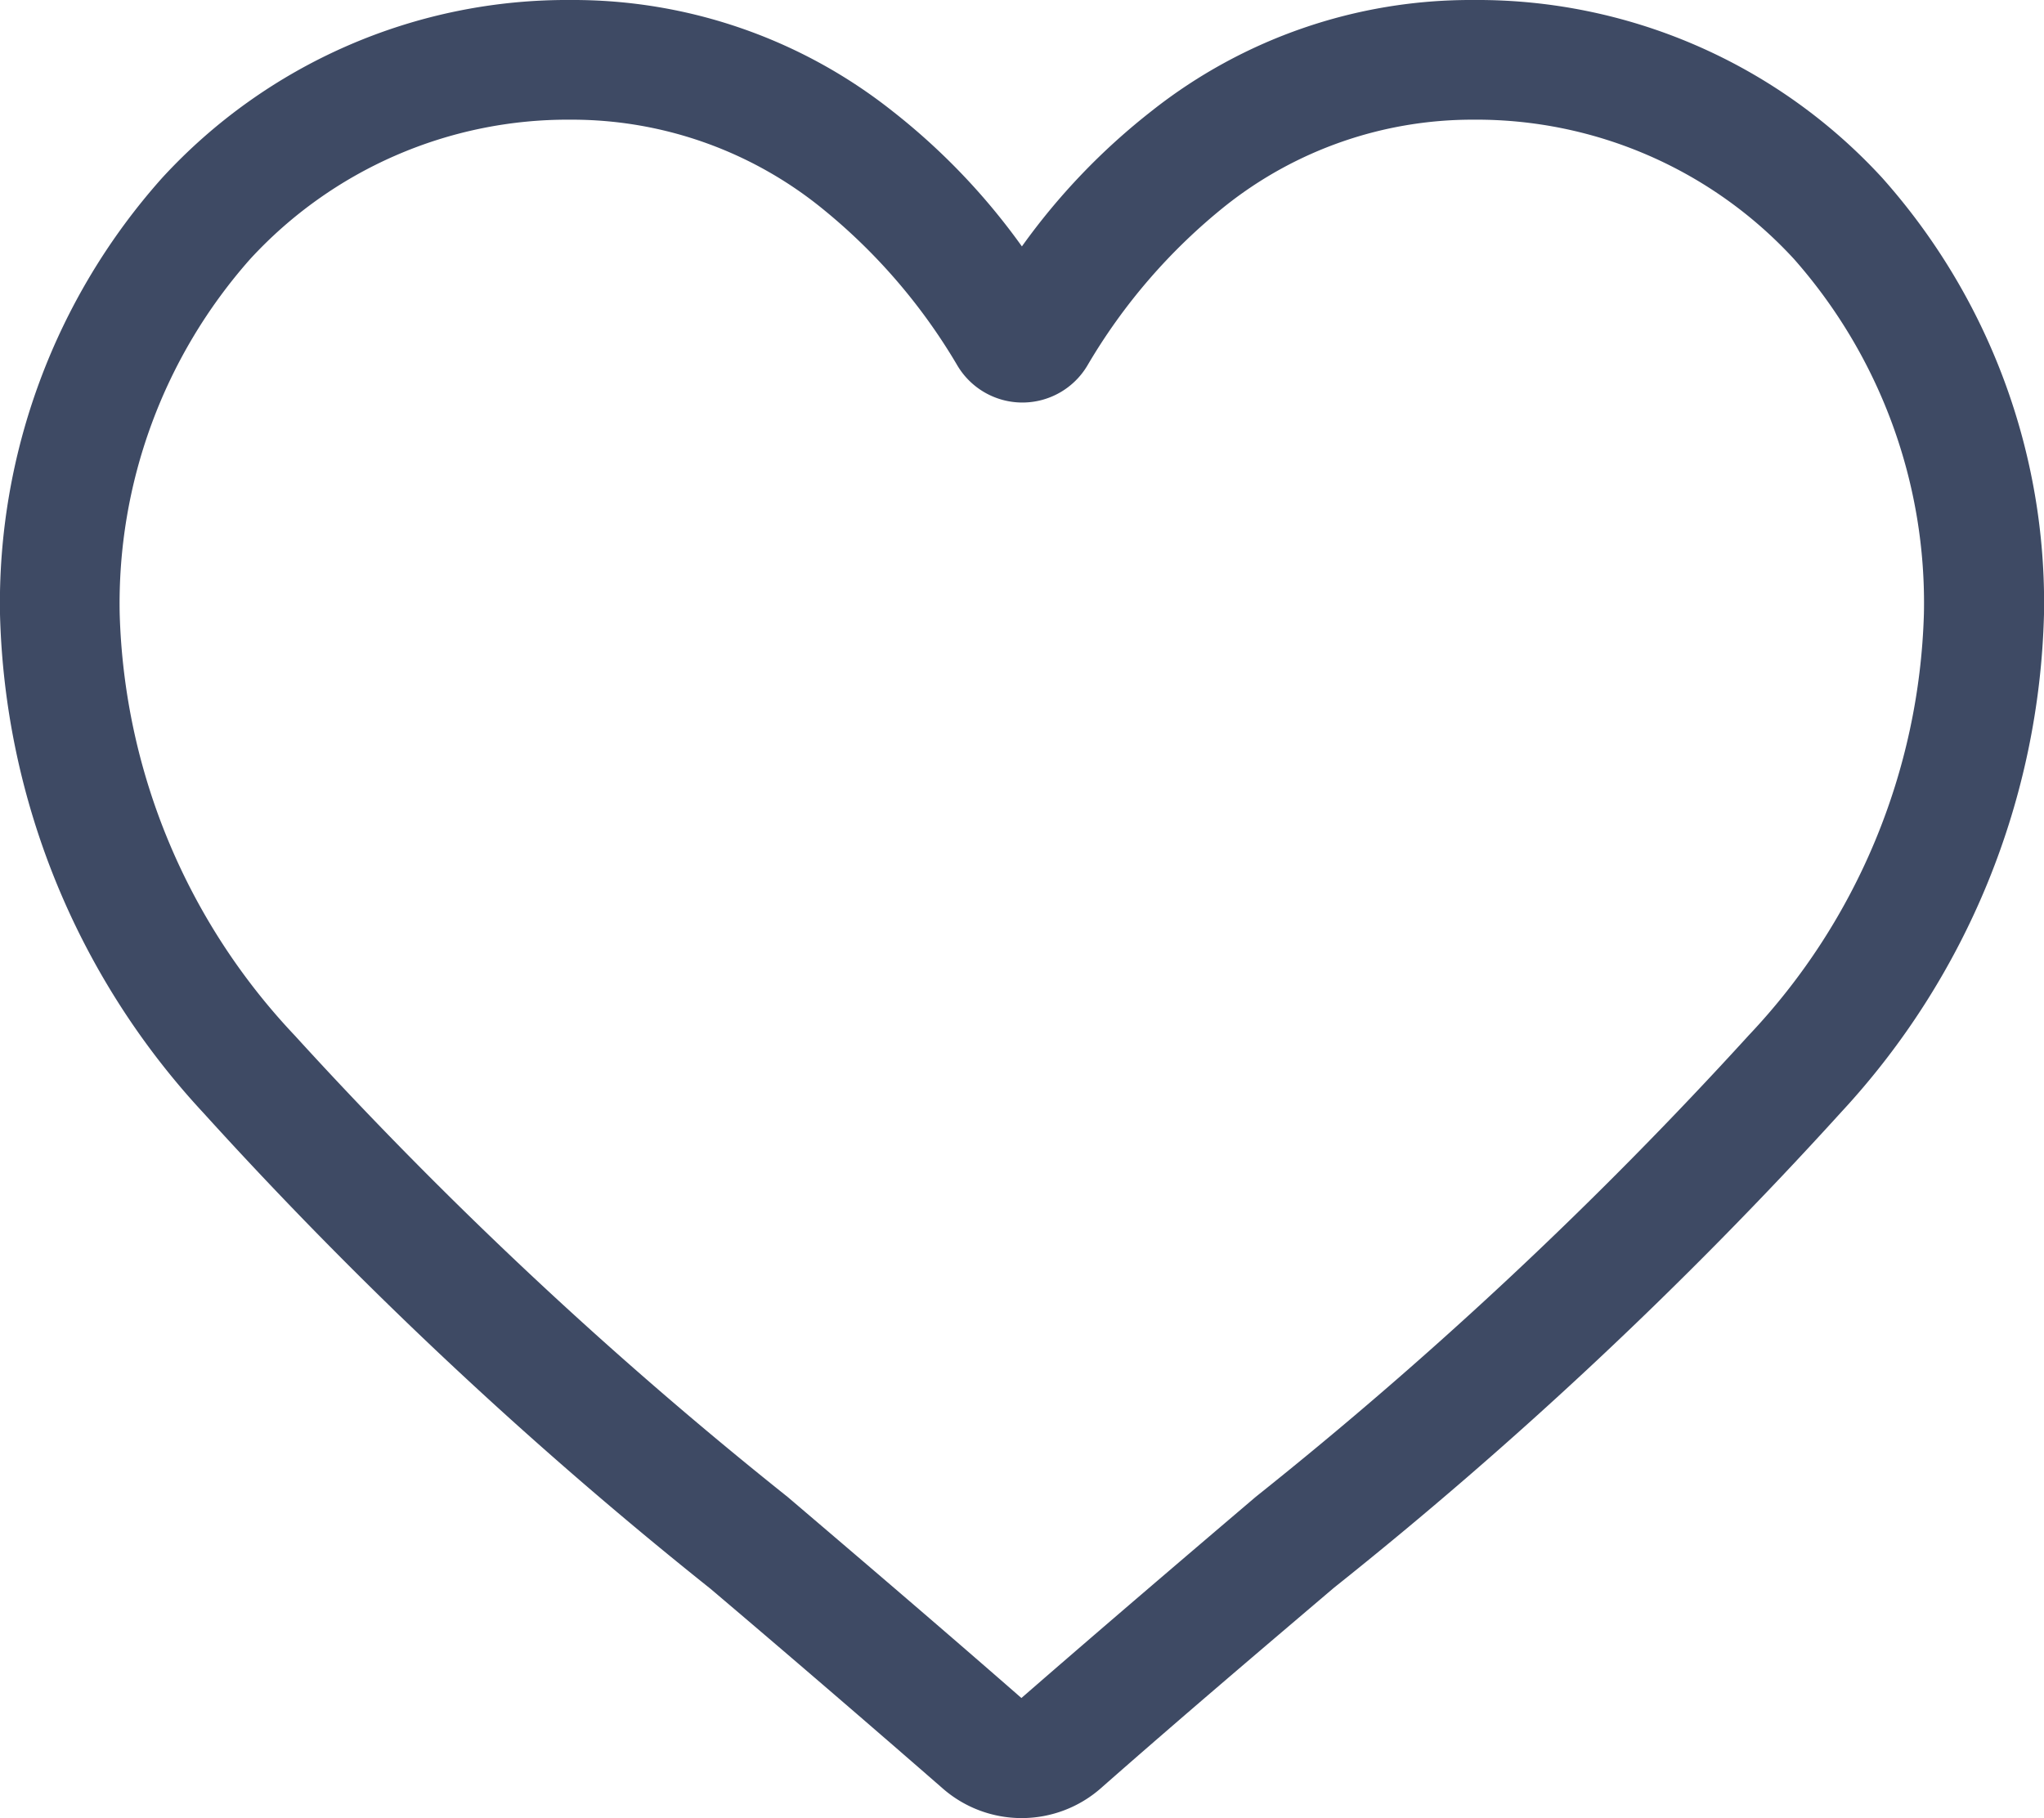 <svg xmlns="http://www.w3.org/2000/svg" width="20.85" height="18.549" viewBox="0 0 20.85 18.549">
    <path data-name="heart (1)" d="M10.425 18.549a1.223 1.223 0 0 1-.806-.3 231.94 231.94 0 0 0-2.371-2.039 44.093 44.093 0 0 1-5.176-4.859A7.76 7.76 0 0 1 0 6.266a6.517 6.517 0 0 1 1.654-4.451A5.607 5.607 0 0 1 5.824 0 5.244 5.244 0 0 1 9.1 1.131a6.7 6.7 0 0 1 1.324 1.383 6.7 6.7 0 0 1 1.325-1.383A5.244 5.244 0 0 1 15.025 0 5.607 5.607 0 0 1 19.2 1.815a6.516 6.516 0 0 1 1.65 4.451 7.759 7.759 0 0 1-2.068 5.08 44.083 44.083 0 0 1-5.176 4.854c-.718.611-1.531 1.3-2.375 2.043a1.224 1.224 0 0 1-.806.306zM5.824 1.221a4.4 4.4 0 0 0-3.272 1.422 5.3 5.3 0 0 0-1.331 3.623 6.53 6.53 0 0 0 1.787 4.3 43.39 43.39 0 0 0 5.028 4.708c.719.613 1.534 1.308 2.383 2.05.854-.743 1.67-1.439 2.391-2.053a43.4 43.4 0 0 0 5.028-4.708 6.53 6.53 0 0 0 1.787-4.3 5.3 5.3 0 0 0-1.325-3.62 4.4 4.4 0 0 0-3.273-1.422A4.051 4.051 0 0 0 12.5 2.1a5.926 5.926 0 0 0-1.409 1.631.771.771 0 0 1-1.324 0A5.921 5.921 0 0 0 8.353 2.1a4.05 4.05 0 0 0-2.529-.879zm0 0" style="fill:#3e4a64"/>
</svg>
